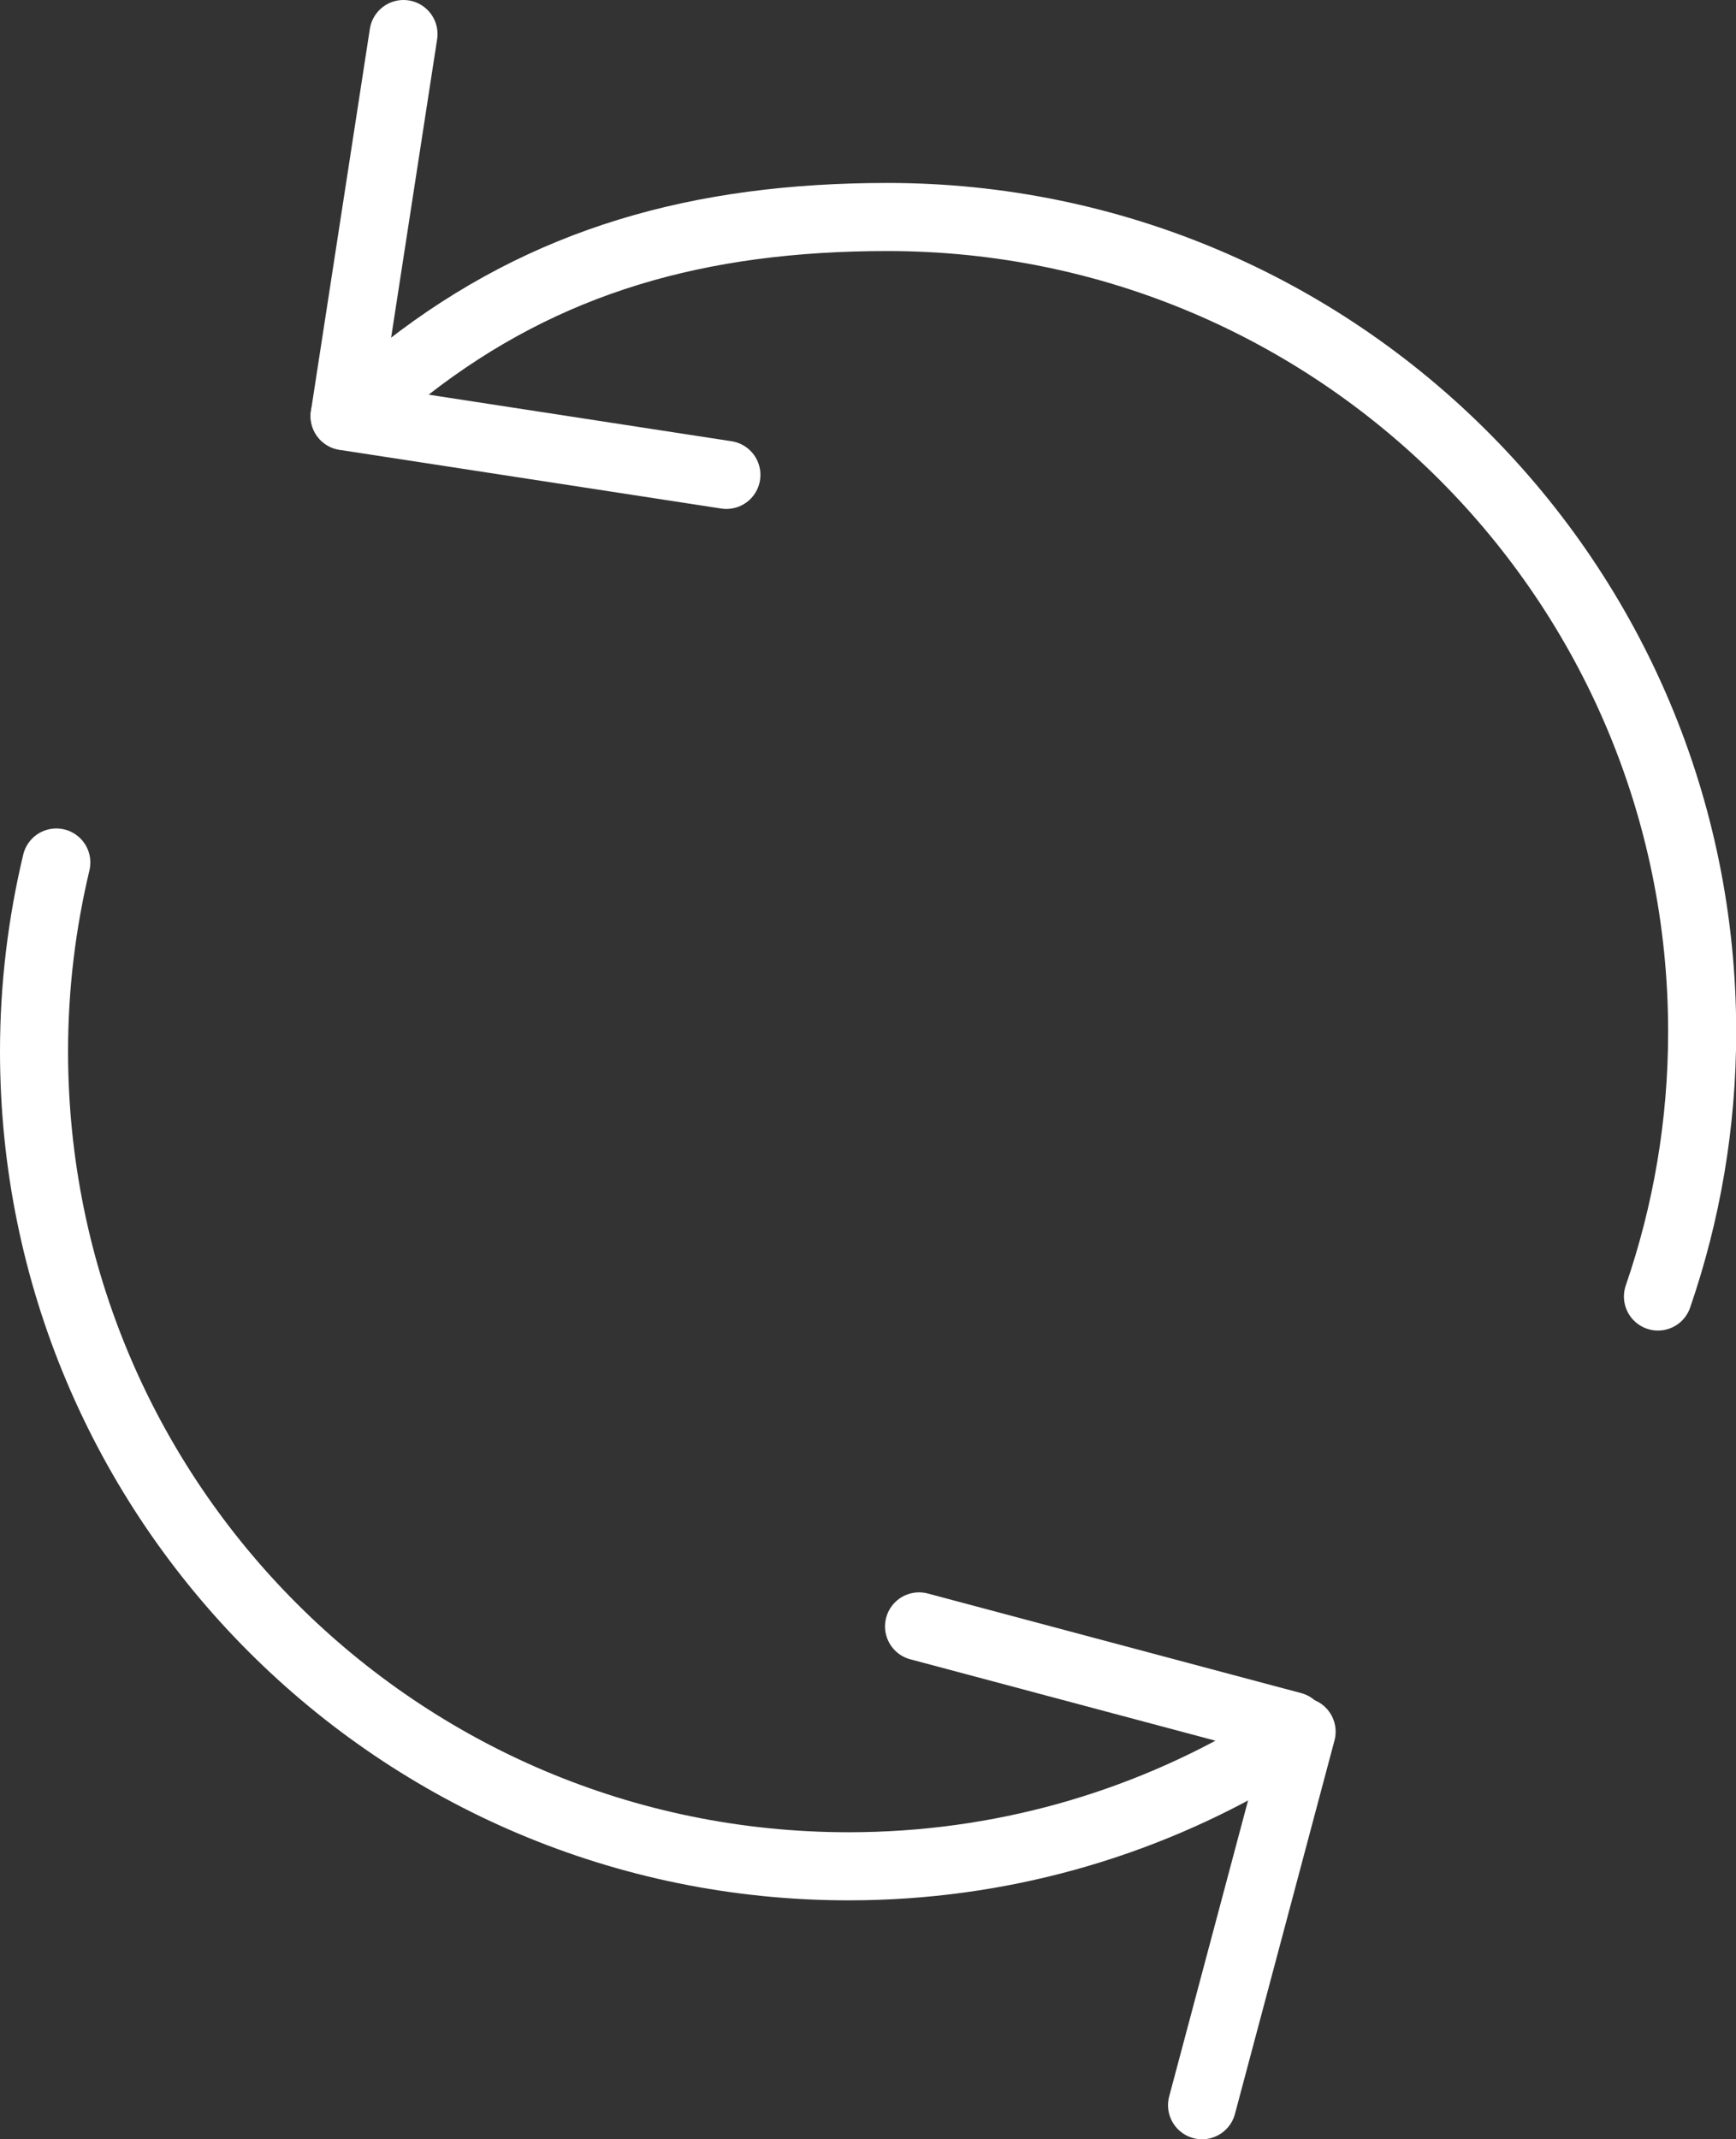 <?xml version="1.0" encoding="UTF-8"?><svg id="Warstwa_1" xmlns="http://www.w3.org/2000/svg" viewBox="0 0 88.76 109.33"><rect x="0" y="0" width="88.76" height="109.33" fill="#333333" stroke="none"/><defs><style>.cls-1{fill:none;stroke:#fff;stroke-linecap:round;stroke-miterlimit:10;stroke-width:3.48px;}</style></defs><g><line class="cls-1" x1="20.63" y1="1.74" x2="17.62" y2="21.26"/><line class="cls-1" x1="37.14" y1="24.27" x2="17.62" y2="21.27"/></g><g><line class="cls-1" x1="61.46" y1="107.59" x2="66.55" y2="88.5"/><line class="cls-1" x1="46.99" y1="83.12" x2="66.08" y2="88.21"/></g><path class="cls-1" d="M84.77,66.26c1.46-4.24,2.26-8.79,2.26-13.52,0-23-18.65-41.65-41.65-41.65-9.64,0-17.49,2.22-24.55,7.72"/><path class="cls-1" d="M2.88,44.08c-.74,3.1-1.14,6.33-1.14,9.65,0,23,18.65,41.65,41.65,41.65,7.73,0,14.96-2.11,21.17-5.78"/></svg>
